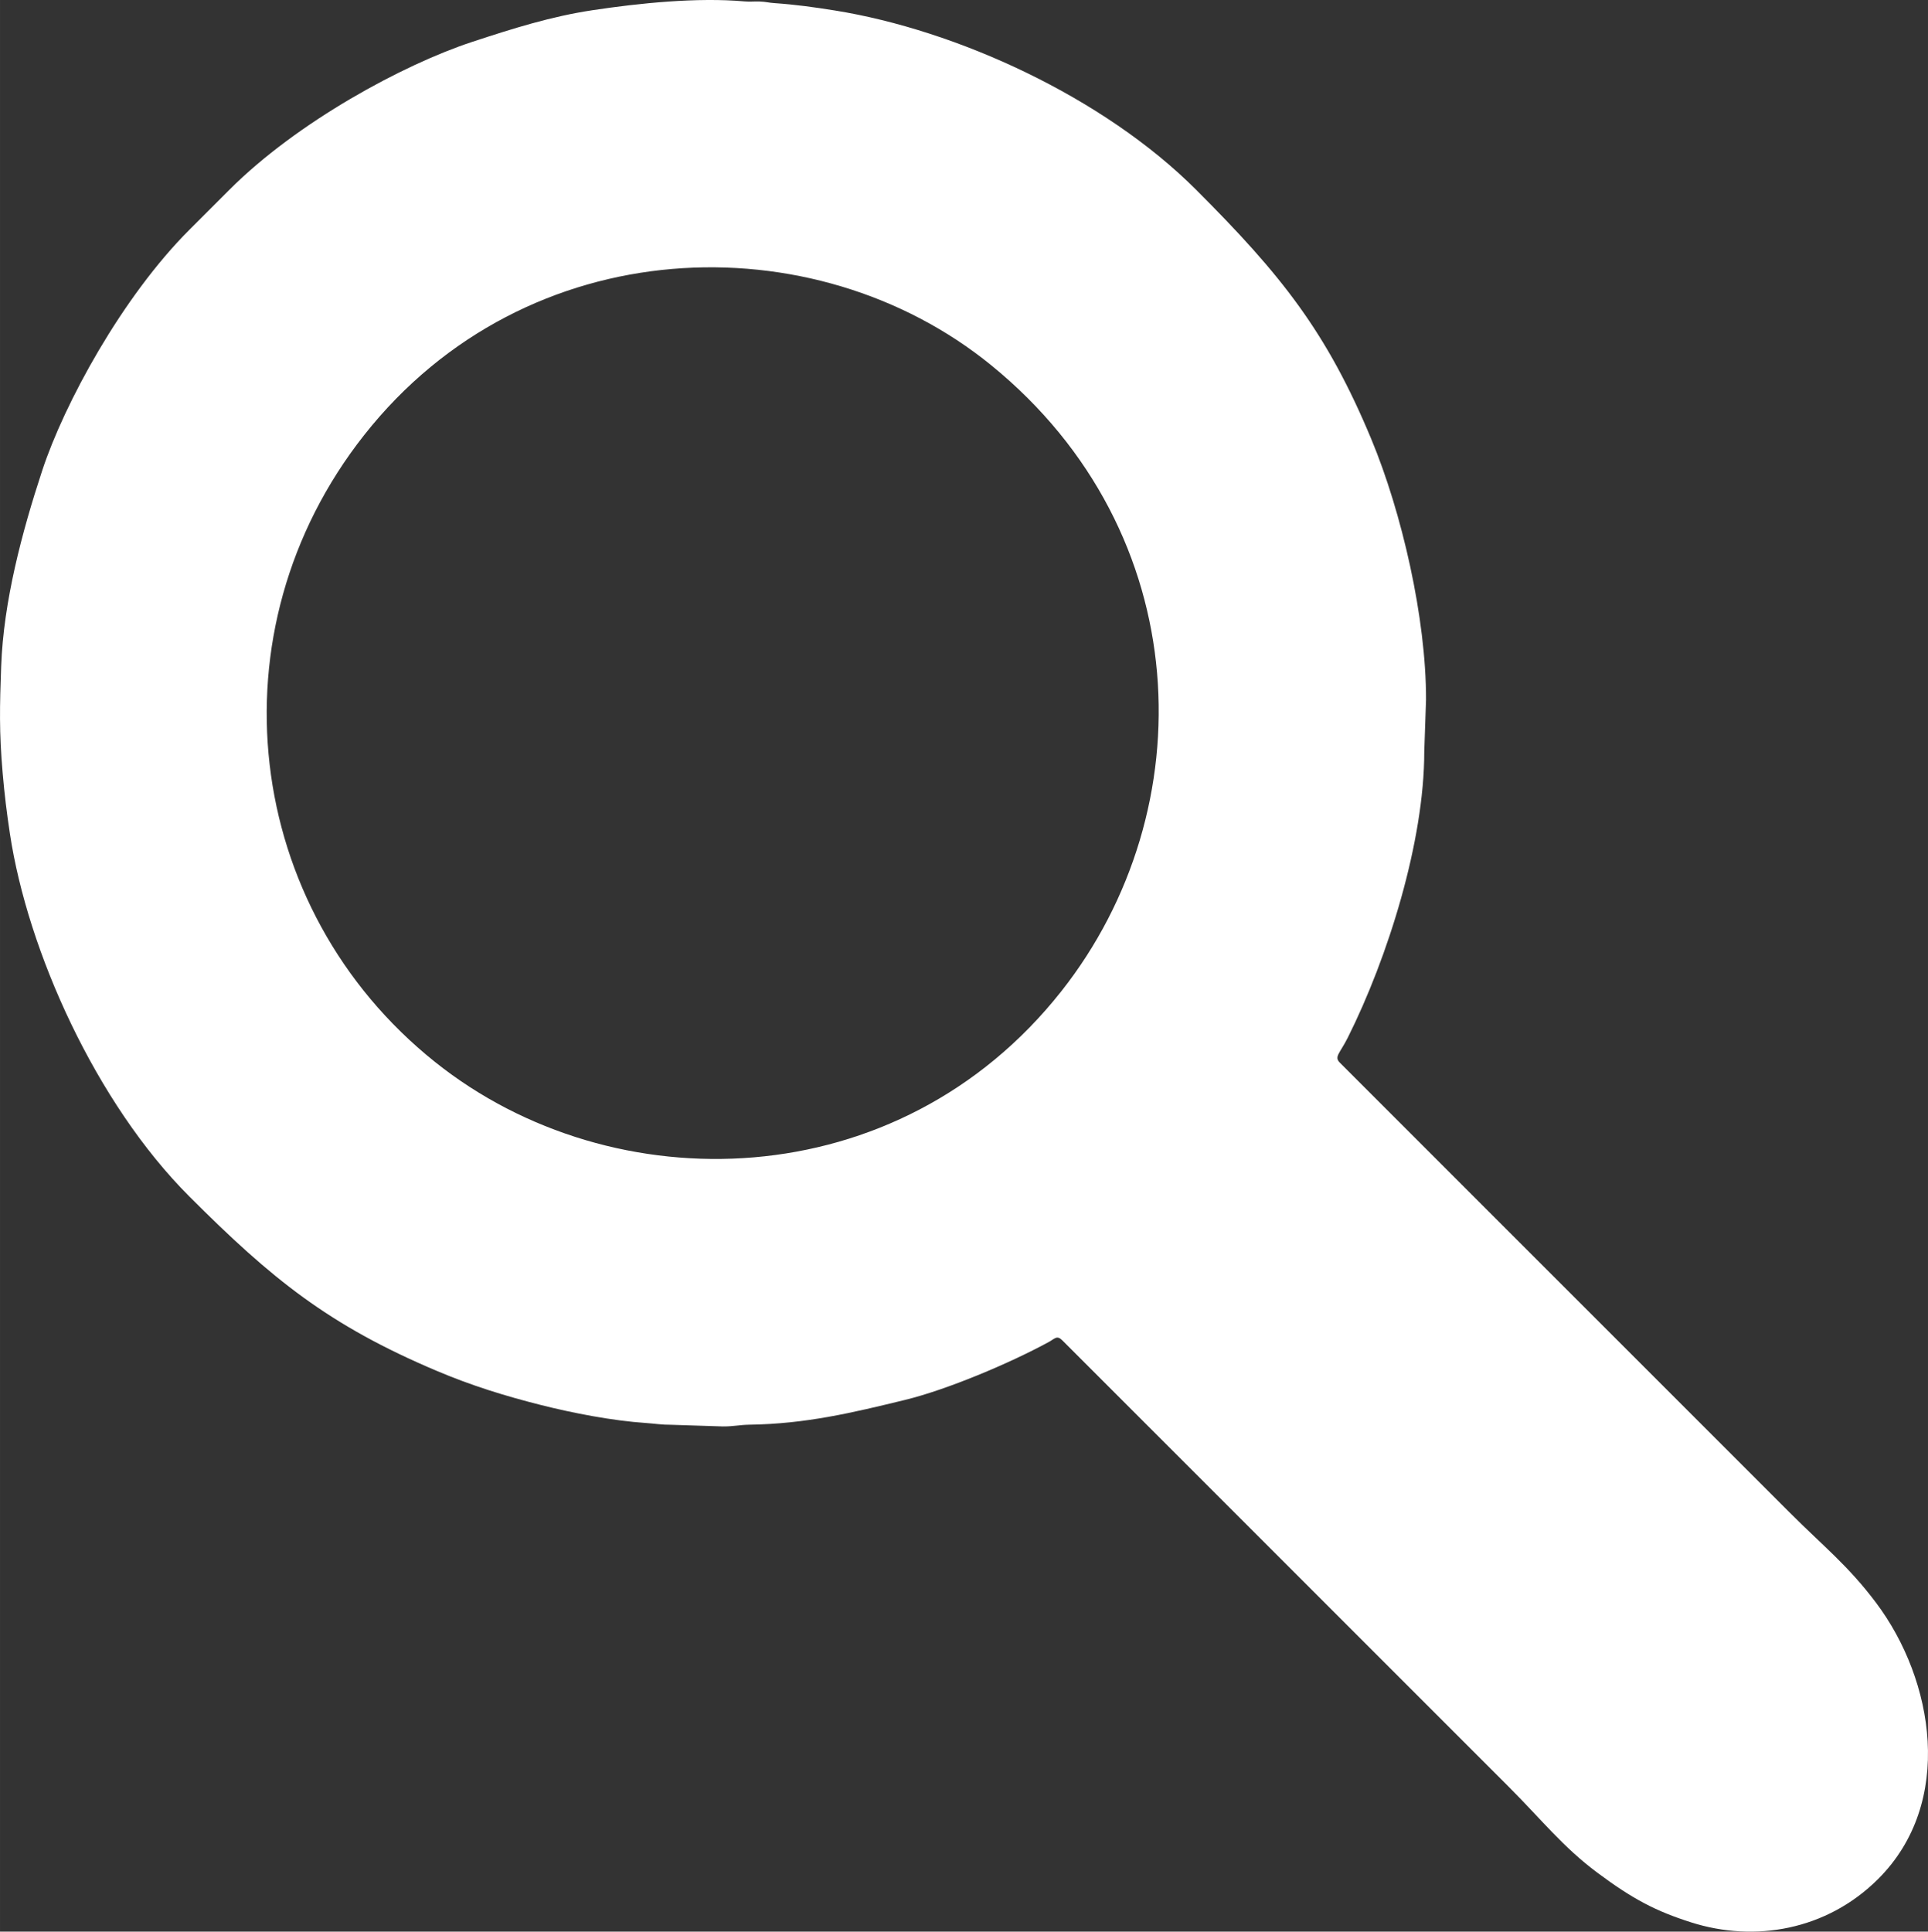 <?xml version="1.0" encoding="UTF-8"?>
<!DOCTYPE svg PUBLIC "-//W3C//DTD SVG 1.1//EN" "http://www.w3.org/Graphics/SVG/1.1/DTD/svg11.dtd">
<!-- Creator: CorelDRAW 2021 (64-Bit) -->
<svg xmlns="http://www.w3.org/2000/svg" xml:space="preserve" width="69.023mm" height="69.148mm" version="1.1" style="shape-rendering:geometricPrecision; text-rendering:geometricPrecision; image-rendering:optimizeQuality; fill-rule:evenodd; clip-rule:evenodd"
viewBox="0 0 20515.66 20553.02"
 xmlns:xlink="http://www.w3.org/1999/xlink"
 xmlns:xodm="http://www.corel.com/coreldraw/odm/2003">
 <rect x="0" y="0" width="20515.66" height="20553.02" fill="#333333" stroke="none"/>
 <defs>
  <style type="text/css">
   <![CDATA[
    .fil0 {fill:white}
   ]]>
  </style>
 </defs>
 <g id="Capa_x0020_1">
  <path class="fil0" d="M10549.15 3887.83c2183.99,1779.64 2269.47,4727.54 744.53,6659.18 -1733.18,2195.49 -4768.67,2266.05 -6662.5,754.4 -2047.62,-1634.35 -2399.51,-4589.32 -756.18,-6672.1 1728.75,-2191 4791.08,-2275.92 6674.16,-741.47zm-8107.46 -1869.4l-427.06 427.06c-714.3,714.33 -1330.55,1846.69 -1566.08,2562.45 -214.9,653.19 -411.4,1390.77 -436.24,2081.98 -15.28,425.34 -22.47,694.69 16.11,1138.84 19.59,225.75 42.98,417.52 76.63,640.62 189.04,1252.65 916.21,2868.06 1909.59,3861.44 878.91,878.91 1480.68,1368.42 2633.61,1856.17 372.07,157.38 727.86,266.73 1103.29,361.61 346.51,87.59 768.67,168.77 1121.06,192.43 96.15,6.45 169.9,19.77 266.91,18.96l551.63 17.74c115.53,0.68 177.18,-17.03 284.72,-18.61 598.38,-8.71 1089.53,-126.14 1654.89,-263.79 442.46,-107.75 1109.53,-387.35 1530.35,-616.75 62.86,-34.3 85.31,-74.49 142.34,-17.45l4751.2 4751.2c351.47,351.5 573.57,638.3 943.11,913.92 379,282.67 623.38,408.96 996.49,528 677.27,215.97 1445.07,84.74 1993.02,-463.2 811.74,-811.77 595.23,-2112.27 -23.3,-2936.1 -297.82,-396.68 -552.61,-593.72 -919.84,-960.95l-4786.77 -4786.77c-63.96,-63.96 0.15,-98.23 84.59,-266.91 427.18,-853.44 814.02,-2089.53 813.52,-3042.89l18.84 -551.63c2.2,-864.11 -256.66,-1991.26 -583.49,-2775.98 -474.62,-1139.34 -953.46,-1741.03 -1863.78,-2651.38 -984.22,-984.19 -2545.18,-1698.52 -3843.63,-1906.88 -220.13,-35.31 -423.14,-63.25 -640.65,-78.2 -70.62,-4.84 -87.74,-14.62 -160.15,-17.24 -60.43,-2.17 -98.74,4.25 -160.12,-1.19 -504.55,-44.7 -1118.18,18.31 -1619.34,93.92 -436.13,65.81 -841.64,192.72 -1281.21,337.65 -731.54,241.23 -1858.37,850.08 -2580.23,1571.93z"/>
 </g>
</svg>
